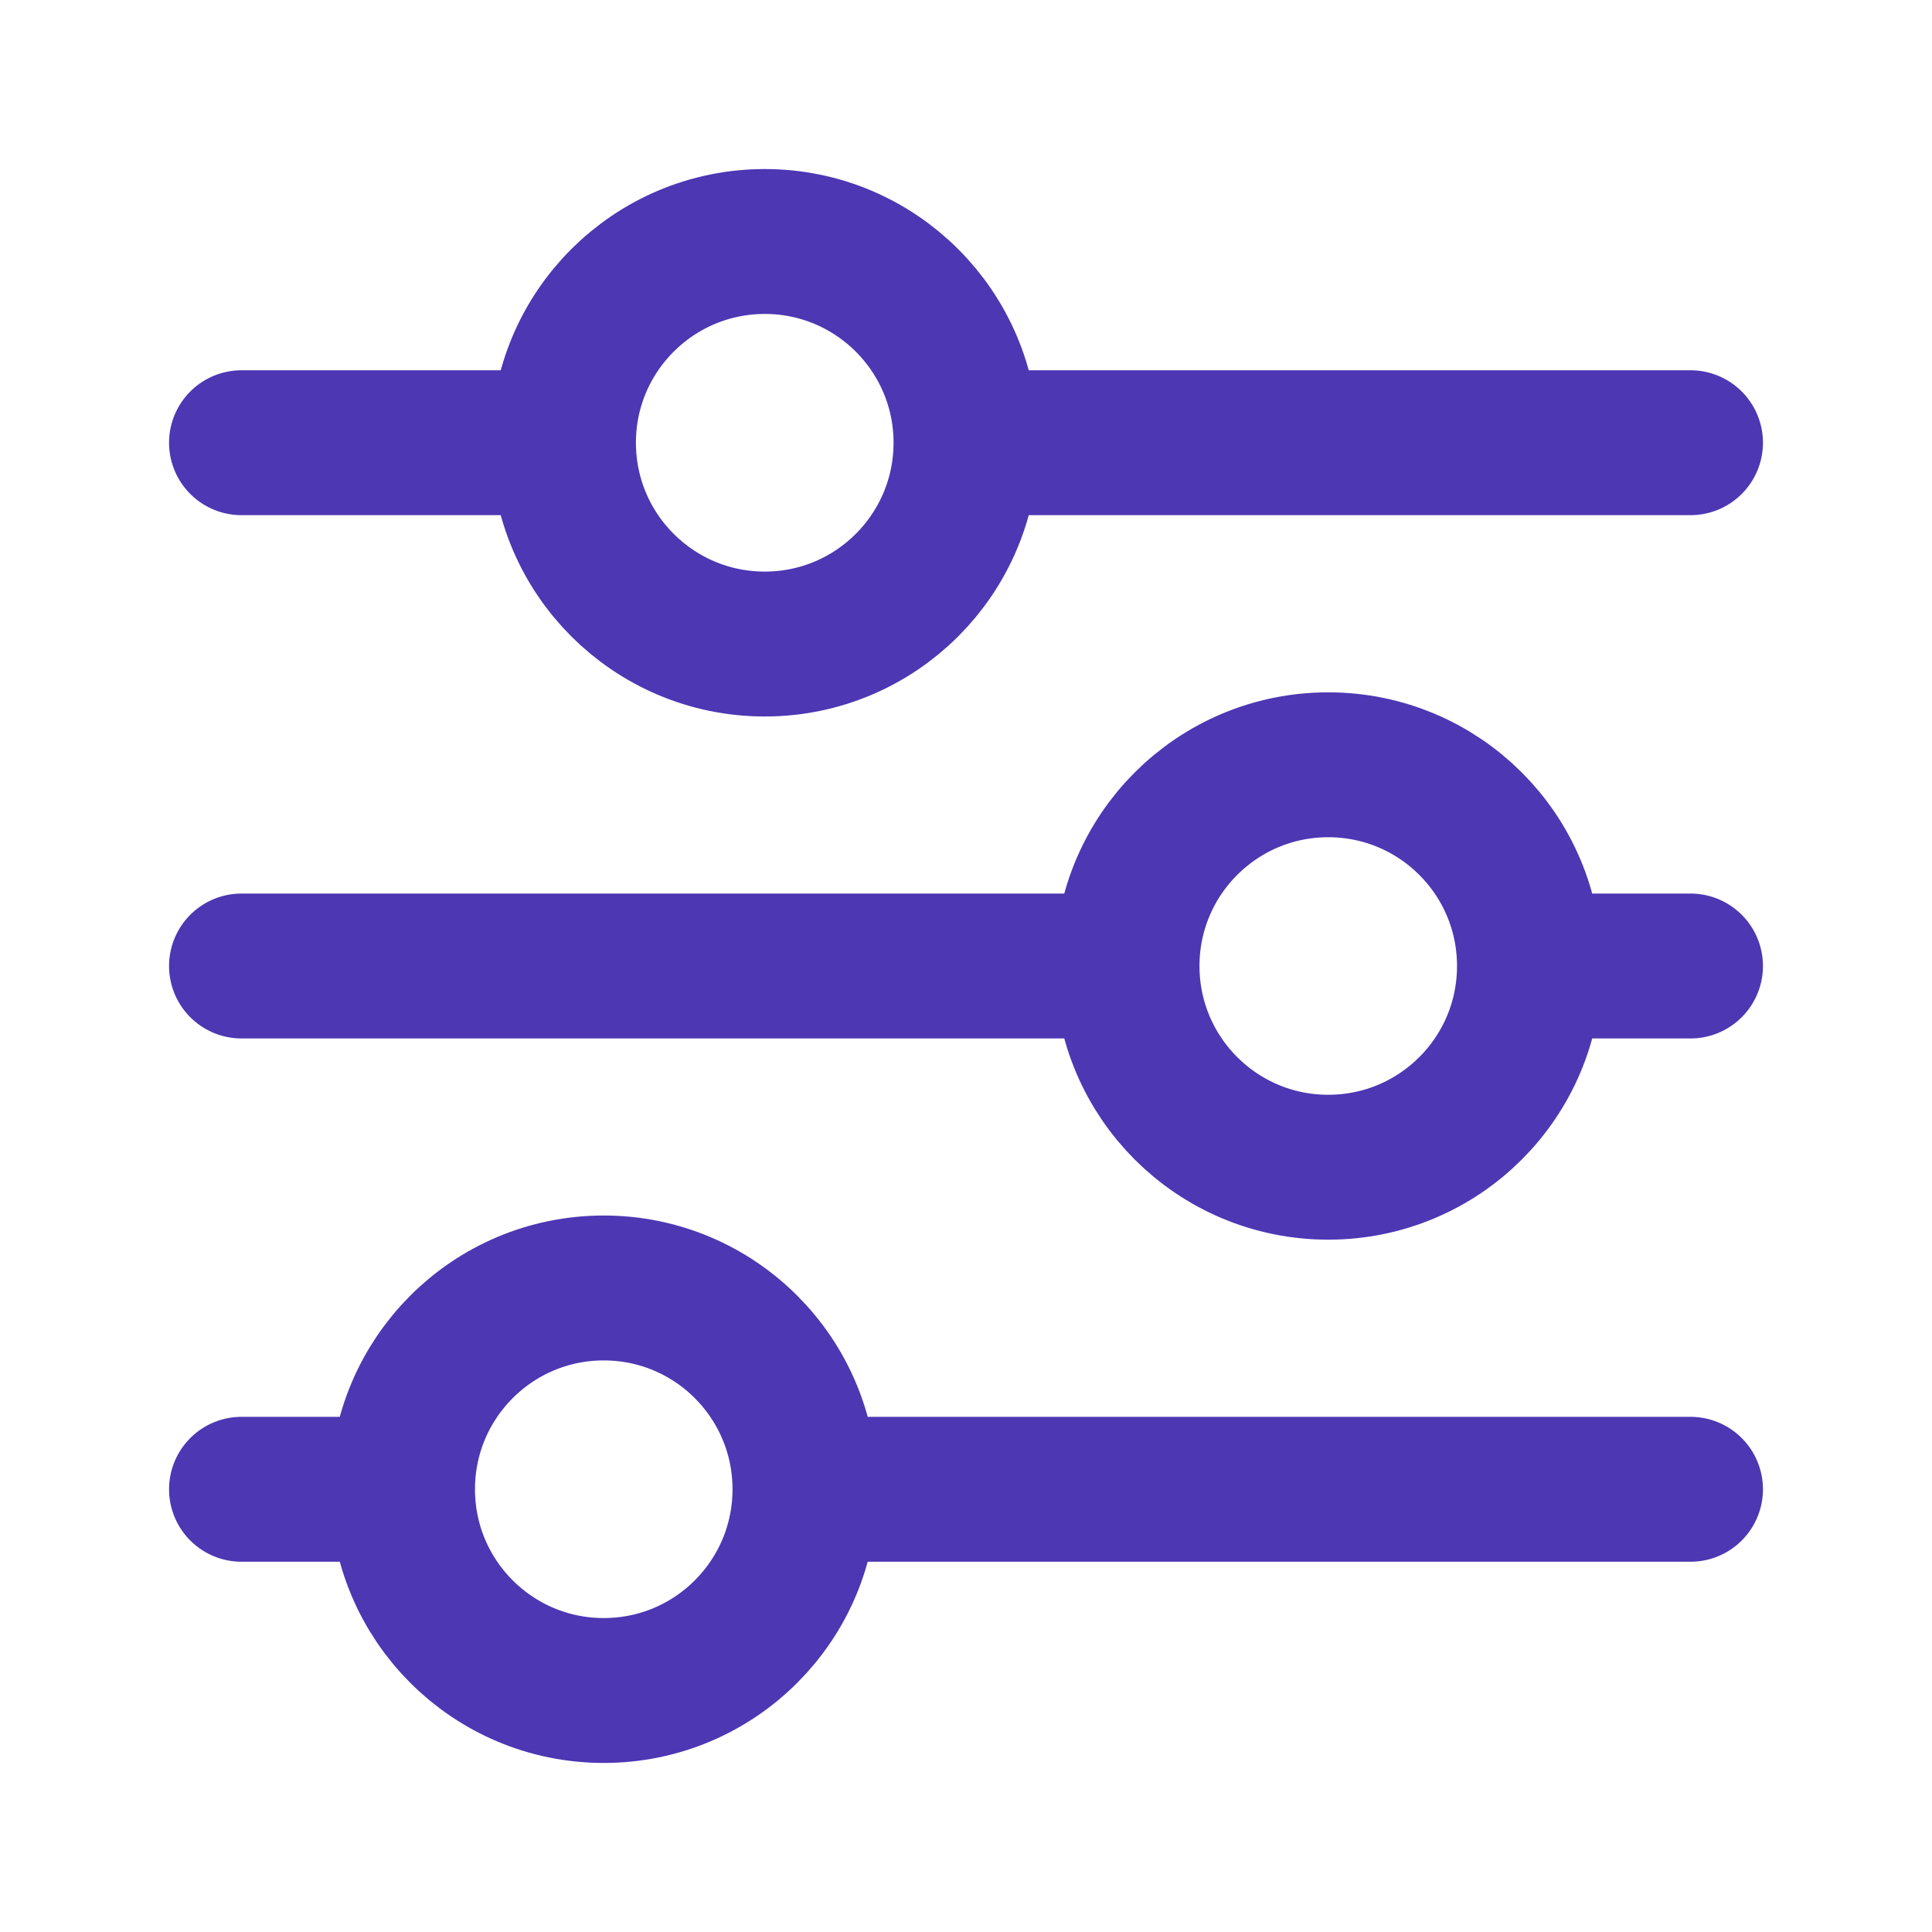 <svg width="20" height="20" viewBox="0 0 20 20" fill="none" xmlns="http://www.w3.org/2000/svg">
<path d="M10 4.583C10 5.734 9.067 6.667 7.917 6.667C6.766 6.667 5.833 5.734 5.833 4.583M10 4.583C10 3.433 9.067 2.5 7.917 2.5C6.766 2.5 5.833 3.433 5.833 4.583M10 4.583H17.5M5.833 4.583H2.5M15.833 10C15.833 11.151 14.901 12.083 13.75 12.083C12.599 12.083 11.667 11.151 11.667 10M15.833 10C15.833 8.849 14.901 7.917 13.75 7.917C12.599 7.917 11.667 8.849 11.667 10M15.833 10H17.5M11.667 10H2.5M8.333 15.417C8.333 16.567 7.401 17.5 6.25 17.5C5.099 17.5 4.167 16.567 4.167 15.417M8.333 15.417C8.333 14.266 7.401 13.333 6.25 13.333C5.099 13.333 4.167 14.266 4.167 15.417M8.333 15.417H17.5M4.167 15.417H2.5" stroke="#4D37B3" stroke-width="1.5" stroke-linecap="round" stroke-linejoin="round"/>
</svg>
